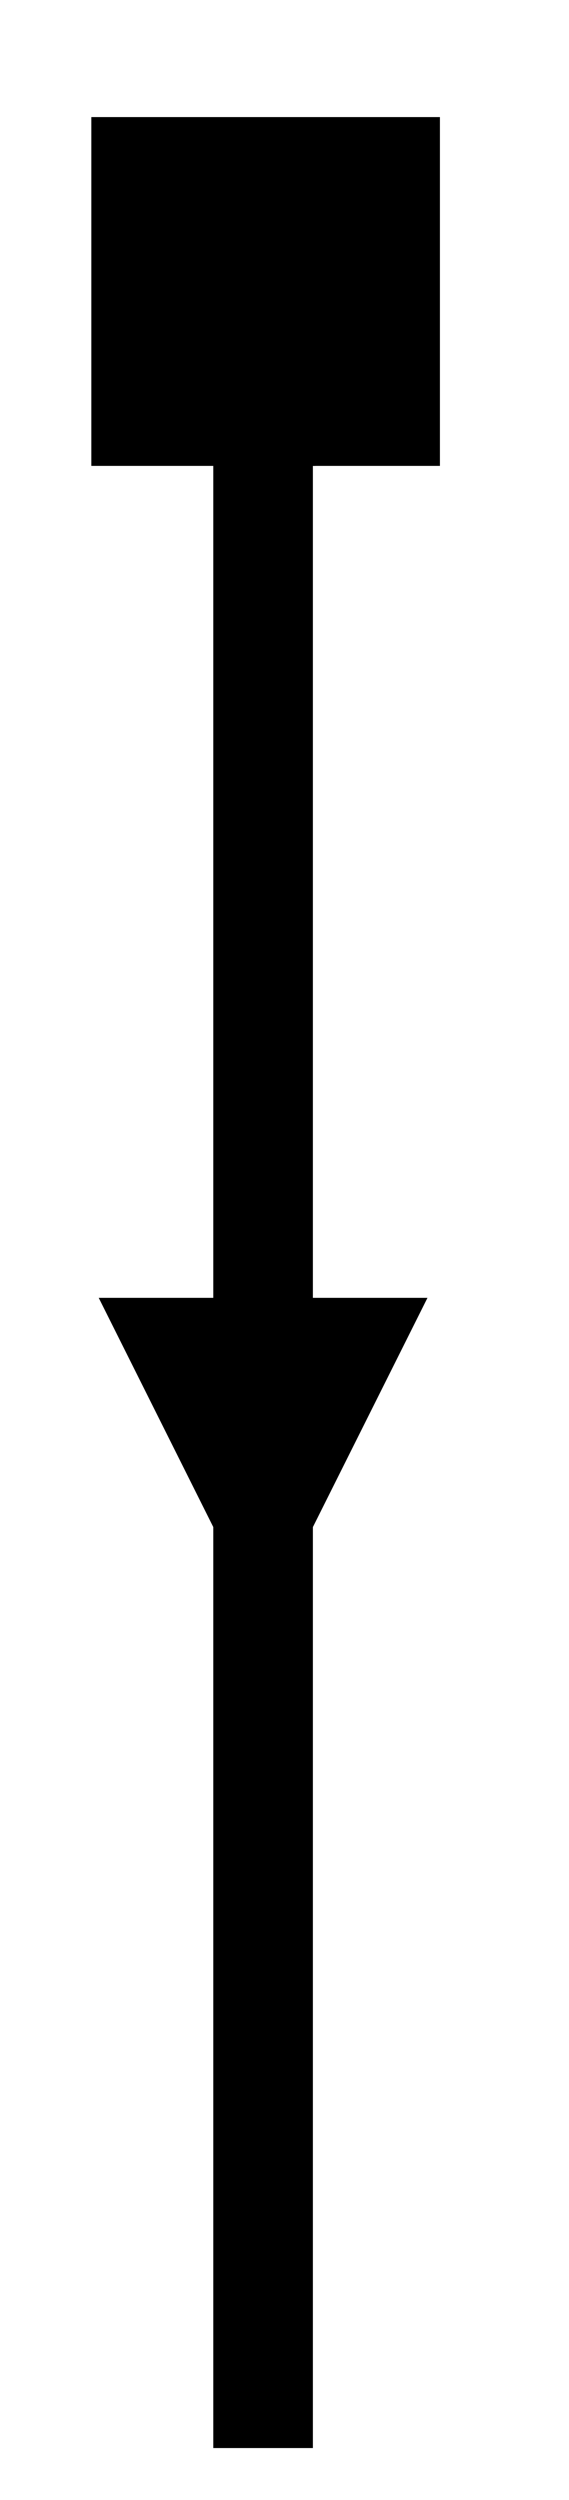 <?xml version="1.0" encoding="UTF-8"?>
<svg xmlns="http://www.w3.org/2000/svg" xmlns:xlink="http://www.w3.org/1999/xlink" width="22.852pt" height="100.343pt" viewBox="0 0 22.852 100.343">
<rect x="0" y="0" width="22.852" height="100.343" fill="#808080" stroke="none"/>
<defs>
<clipPath id="clip-0">
<path clip-rule="nonzero" d="M 0 0 L 22.852 0 L 22.852 100.344 L 0 100.344 Z M 0 0 "/>
</clipPath>
<clipPath id="clip-1">
<path clip-rule="nonzero" d="M 8 11.898 L 13 11.898 L 13 99.254 L 8 99.254 Z M 8 11.898 "/>
</clipPath>
<clipPath id="clip-2">
<path clip-rule="nonzero" d="M 9 45.684 L 13 45.684 L 13 56 L 9 56 Z M 9 45.684 "/>
</clipPath>
<clipPath id="clip-3">
<path clip-rule="nonzero" d="M 8 4 L 13 4 L 13 19.699 L 8 19.699 Z M 8 4 "/>
</clipPath>
</defs>
<g clip-path="url(#clip-0)">
<rect x="-2.285" y="-10.034" width="27.422" height="120.411" fill="rgb(100%, 100%, 100%)" fill-opacity="1"/>
</g>
<g clip-path="url(#clip-1)">
<path fill="none" stroke-width="4" stroke-linecap="butt" stroke-linejoin="miter" stroke="rgb(0%, 0%, 0%)" stroke-opacity="1" stroke-miterlimit="4" d="M -0.002 -0 L 85.354 -0 " transform="matrix(0, -1, -1, 0, 10.566, 98.252)"/>
</g>
<g clip-path="url(#clip-2)">
<path fill="none" stroke-width="3" stroke-linecap="butt" stroke-linejoin="miter" stroke="rgb(0%, 0%, 0%)" stroke-opacity="1" stroke-miterlimit="4" d="M 0.002 0 L 6.908 0 " transform="matrix(0, 1, 1, 0, 10.566, 46.682)"/>
</g>
<path fill-rule="nonzero" fill="rgb(0%, 0%, 0%)" fill-opacity="1" d="M 17.168 52.09 L 10.566 65.289 L 3.965 52.09 Z M 17.168 52.09 "/>
<g clip-path="url(#clip-3)">
<path fill="none" stroke-width="4" stroke-linecap="butt" stroke-linejoin="miter" stroke="rgb(0%, 0%, 0%)" stroke-opacity="1" stroke-miterlimit="4" d="M -0.001 0.002 L 6.378 0.002 L -5.622 0.002 " transform="matrix(0, 1, 1, 0, 10.666, 12.321)"/>
</g>
<path fill-rule="nonzero" fill="rgb(0%, 0%, 0%)" fill-opacity="1" d="M 3.668 18.699 L 17.668 18.699 L 17.668 4.699 L 3.668 4.699 Z M 3.668 18.699 "/>
</svg>
